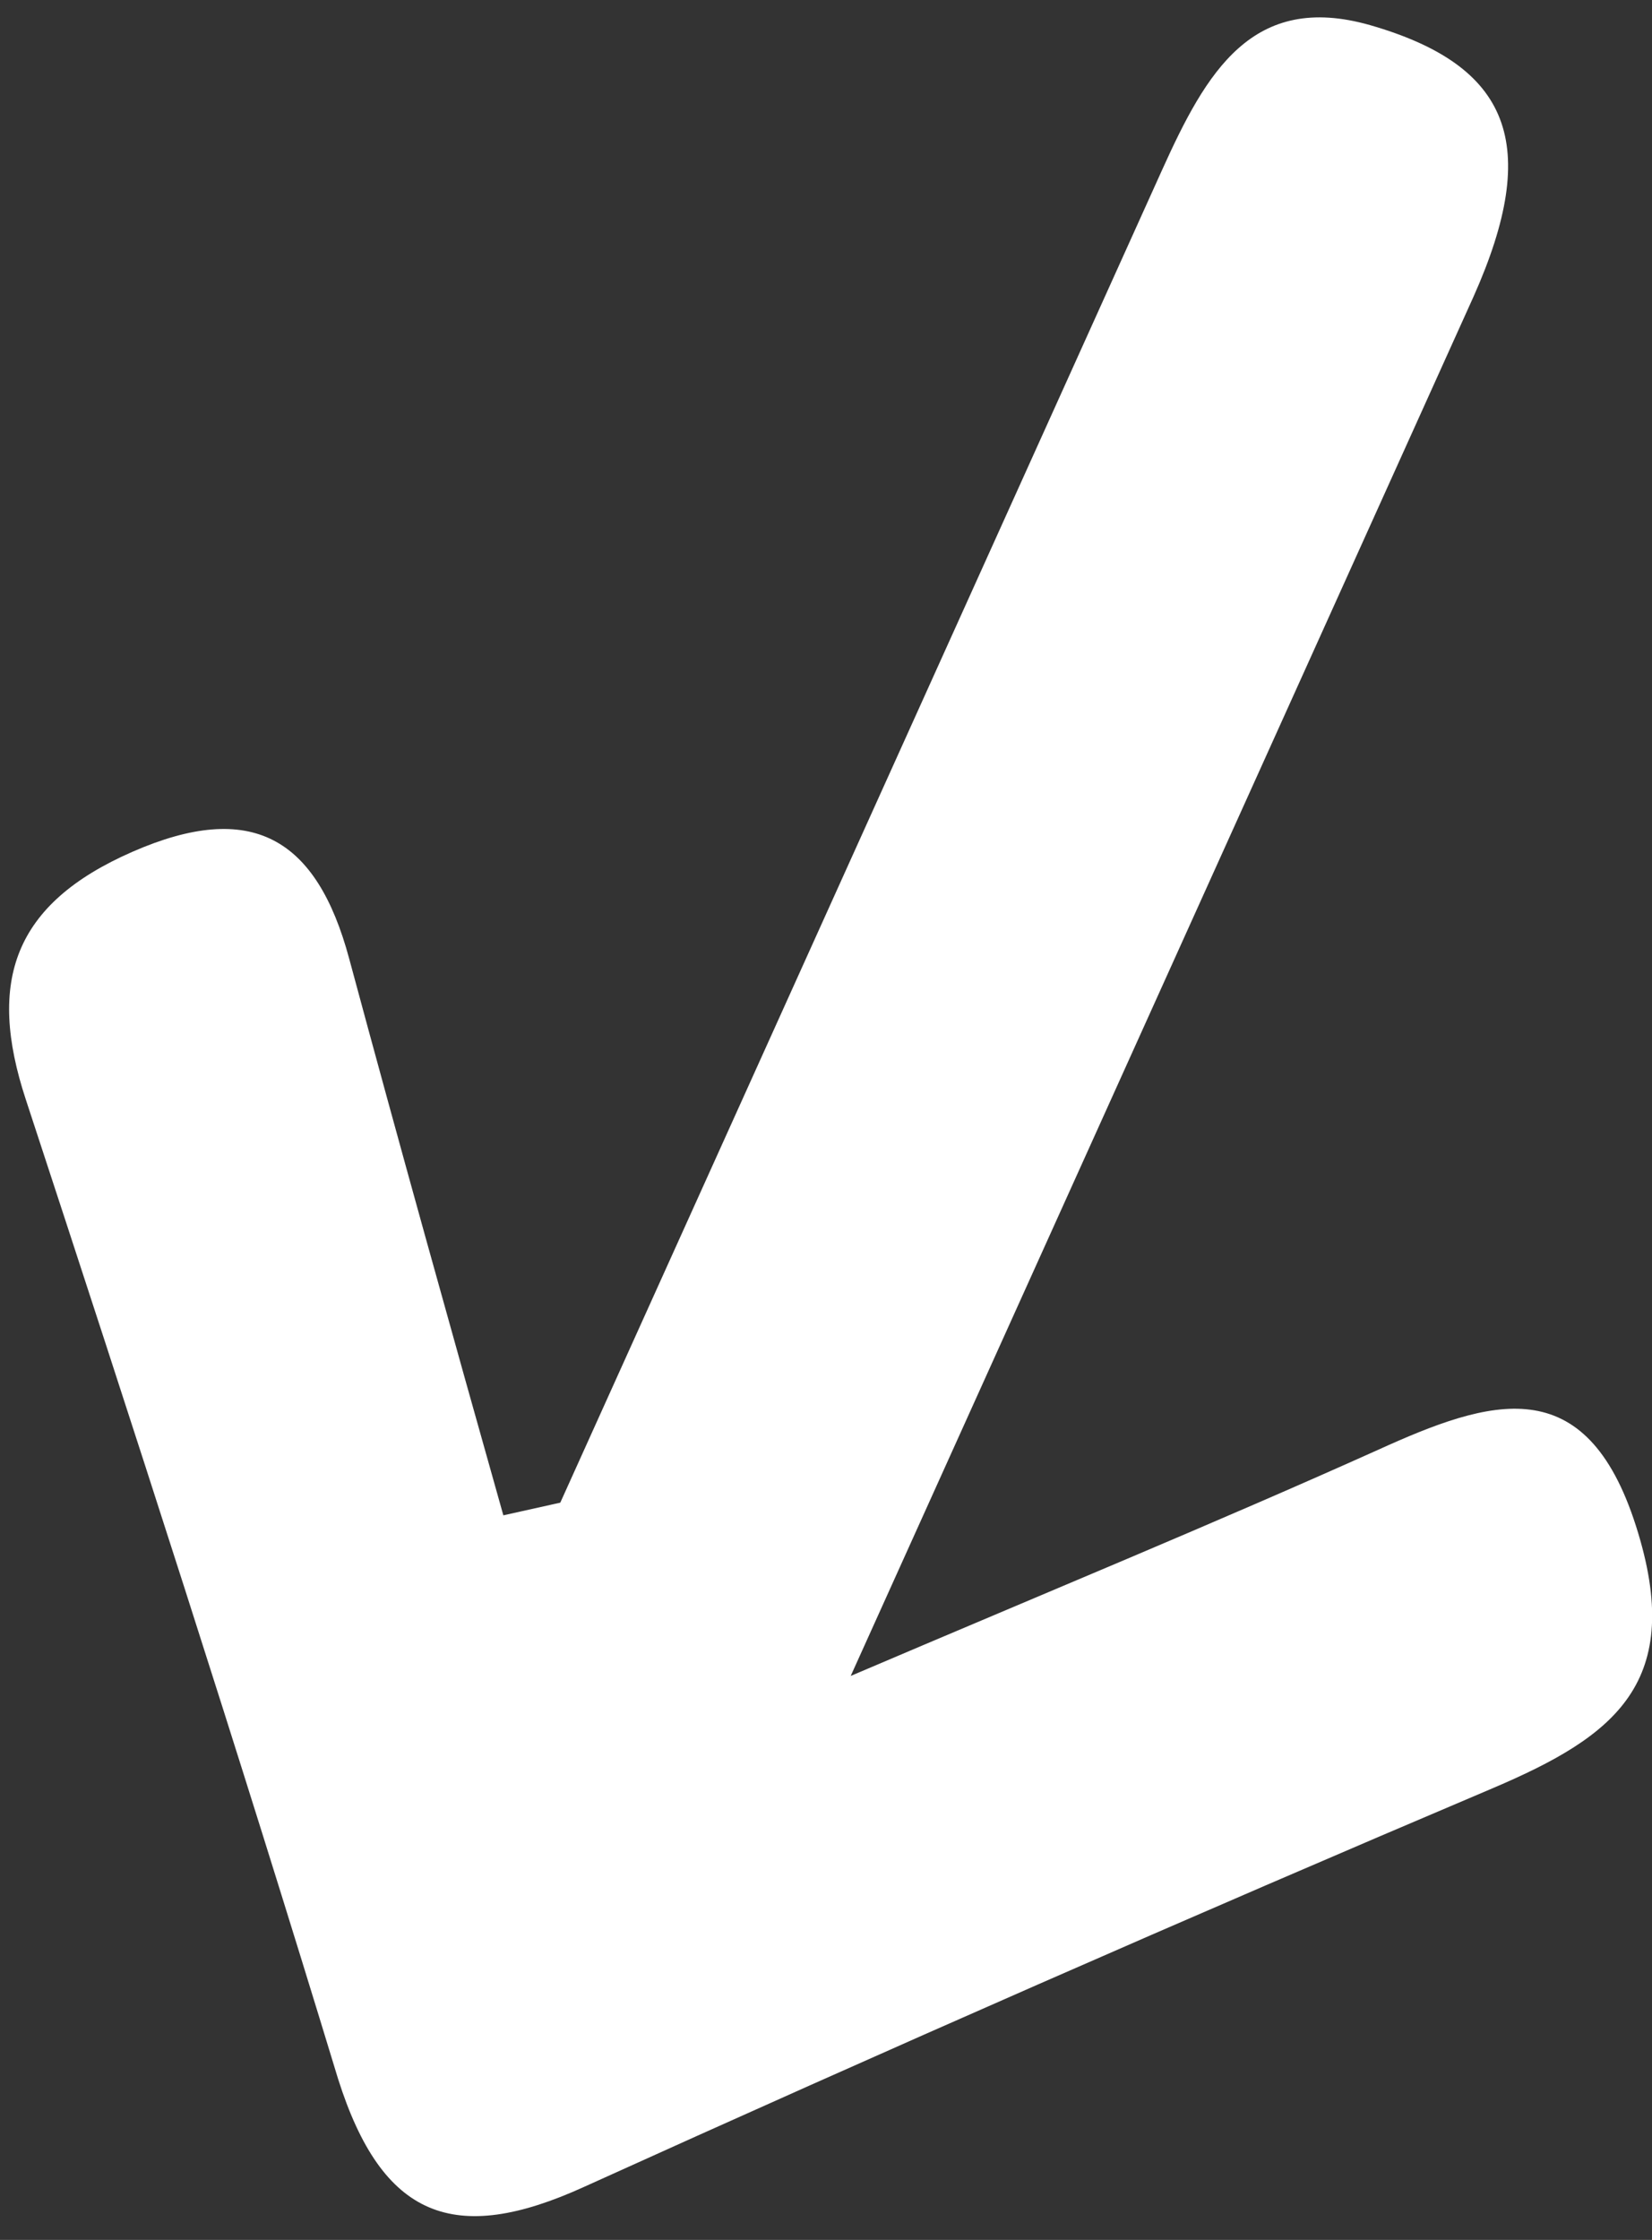 <svg width="45" height="61" viewBox="0 0 45 61" fill="none" xmlns="http://www.w3.org/2000/svg">
<rect x="0" y="0" width="45" height="61" fill="#333333" stroke="none"/>
<path d="M15.262 40.922C20.726 28.826 26.194 16.721 31.657 4.624C32.859 1.963 34.111 -0.231 37.322 0.685C41.126 1.78 42.001 3.911 40.135 8.086C34.655 20.22 29.175 32.353 23.173 45.641C28.595 43.329 33.084 41.484 37.53 39.487C40.6 38.092 43.191 37.27 44.561 41.55C45.932 45.83 43.98 47.284 40.672 48.694C32.39 52.208 24.138 55.828 15.915 59.553C12.373 61.169 10.409 60.404 9.209 56.614C6.489 47.674 3.61 38.797 0.702 29.94C-0.356 26.725 0.366 24.614 3.607 23.197C6.848 21.779 8.624 22.804 9.512 26.109C10.878 31.176 12.303 36.27 13.711 41.267L15.262 40.922Z" fill="white"/>
</svg>
